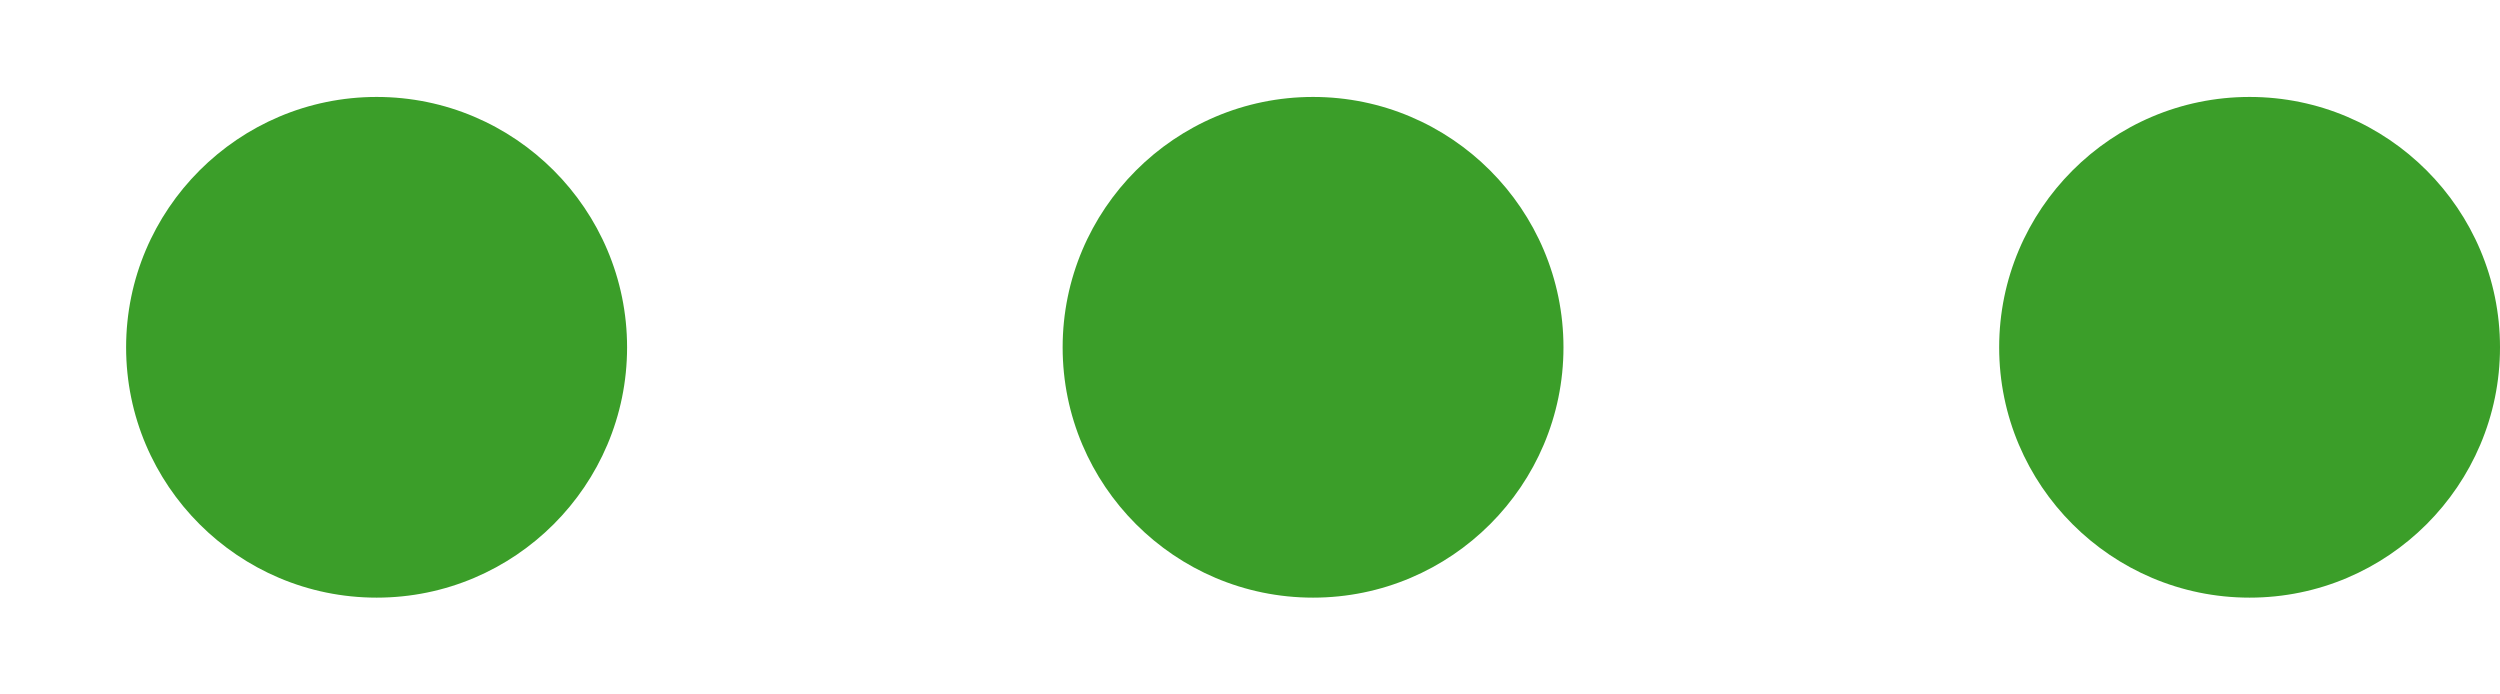 <svg width="18" height="5" viewBox="0 0 18 5" fill="none" xmlns="http://www.w3.org/2000/svg">
<path d="M2.712 4.303C1.717 4.303 0.908 3.494 0.908 2.501C0.908 1.508 1.717 0.698 2.712 0.698C3.707 0.698 4.515 1.508 4.515 2.501C4.515 3.494 3.707 4.303 2.712 4.303Z" fill="#3B9E29"/>
<path d="M9.454 4.303C8.459 4.303 7.651 3.494 7.651 2.501C7.651 1.508 8.459 0.698 9.454 0.698C10.449 0.698 11.257 1.508 11.257 2.501C11.257 3.494 10.449 4.303 9.454 4.303Z" fill="#3B9E29"/>
<path d="M16.197 4.303C15.202 4.303 14.394 3.494 14.394 2.501C14.394 1.508 15.202 0.698 16.197 0.698C17.192 0.698 18 1.508 18 2.501C18 3.494 17.192 4.303 16.197 4.303Z" fill="#3B9E29"/>
</svg>
